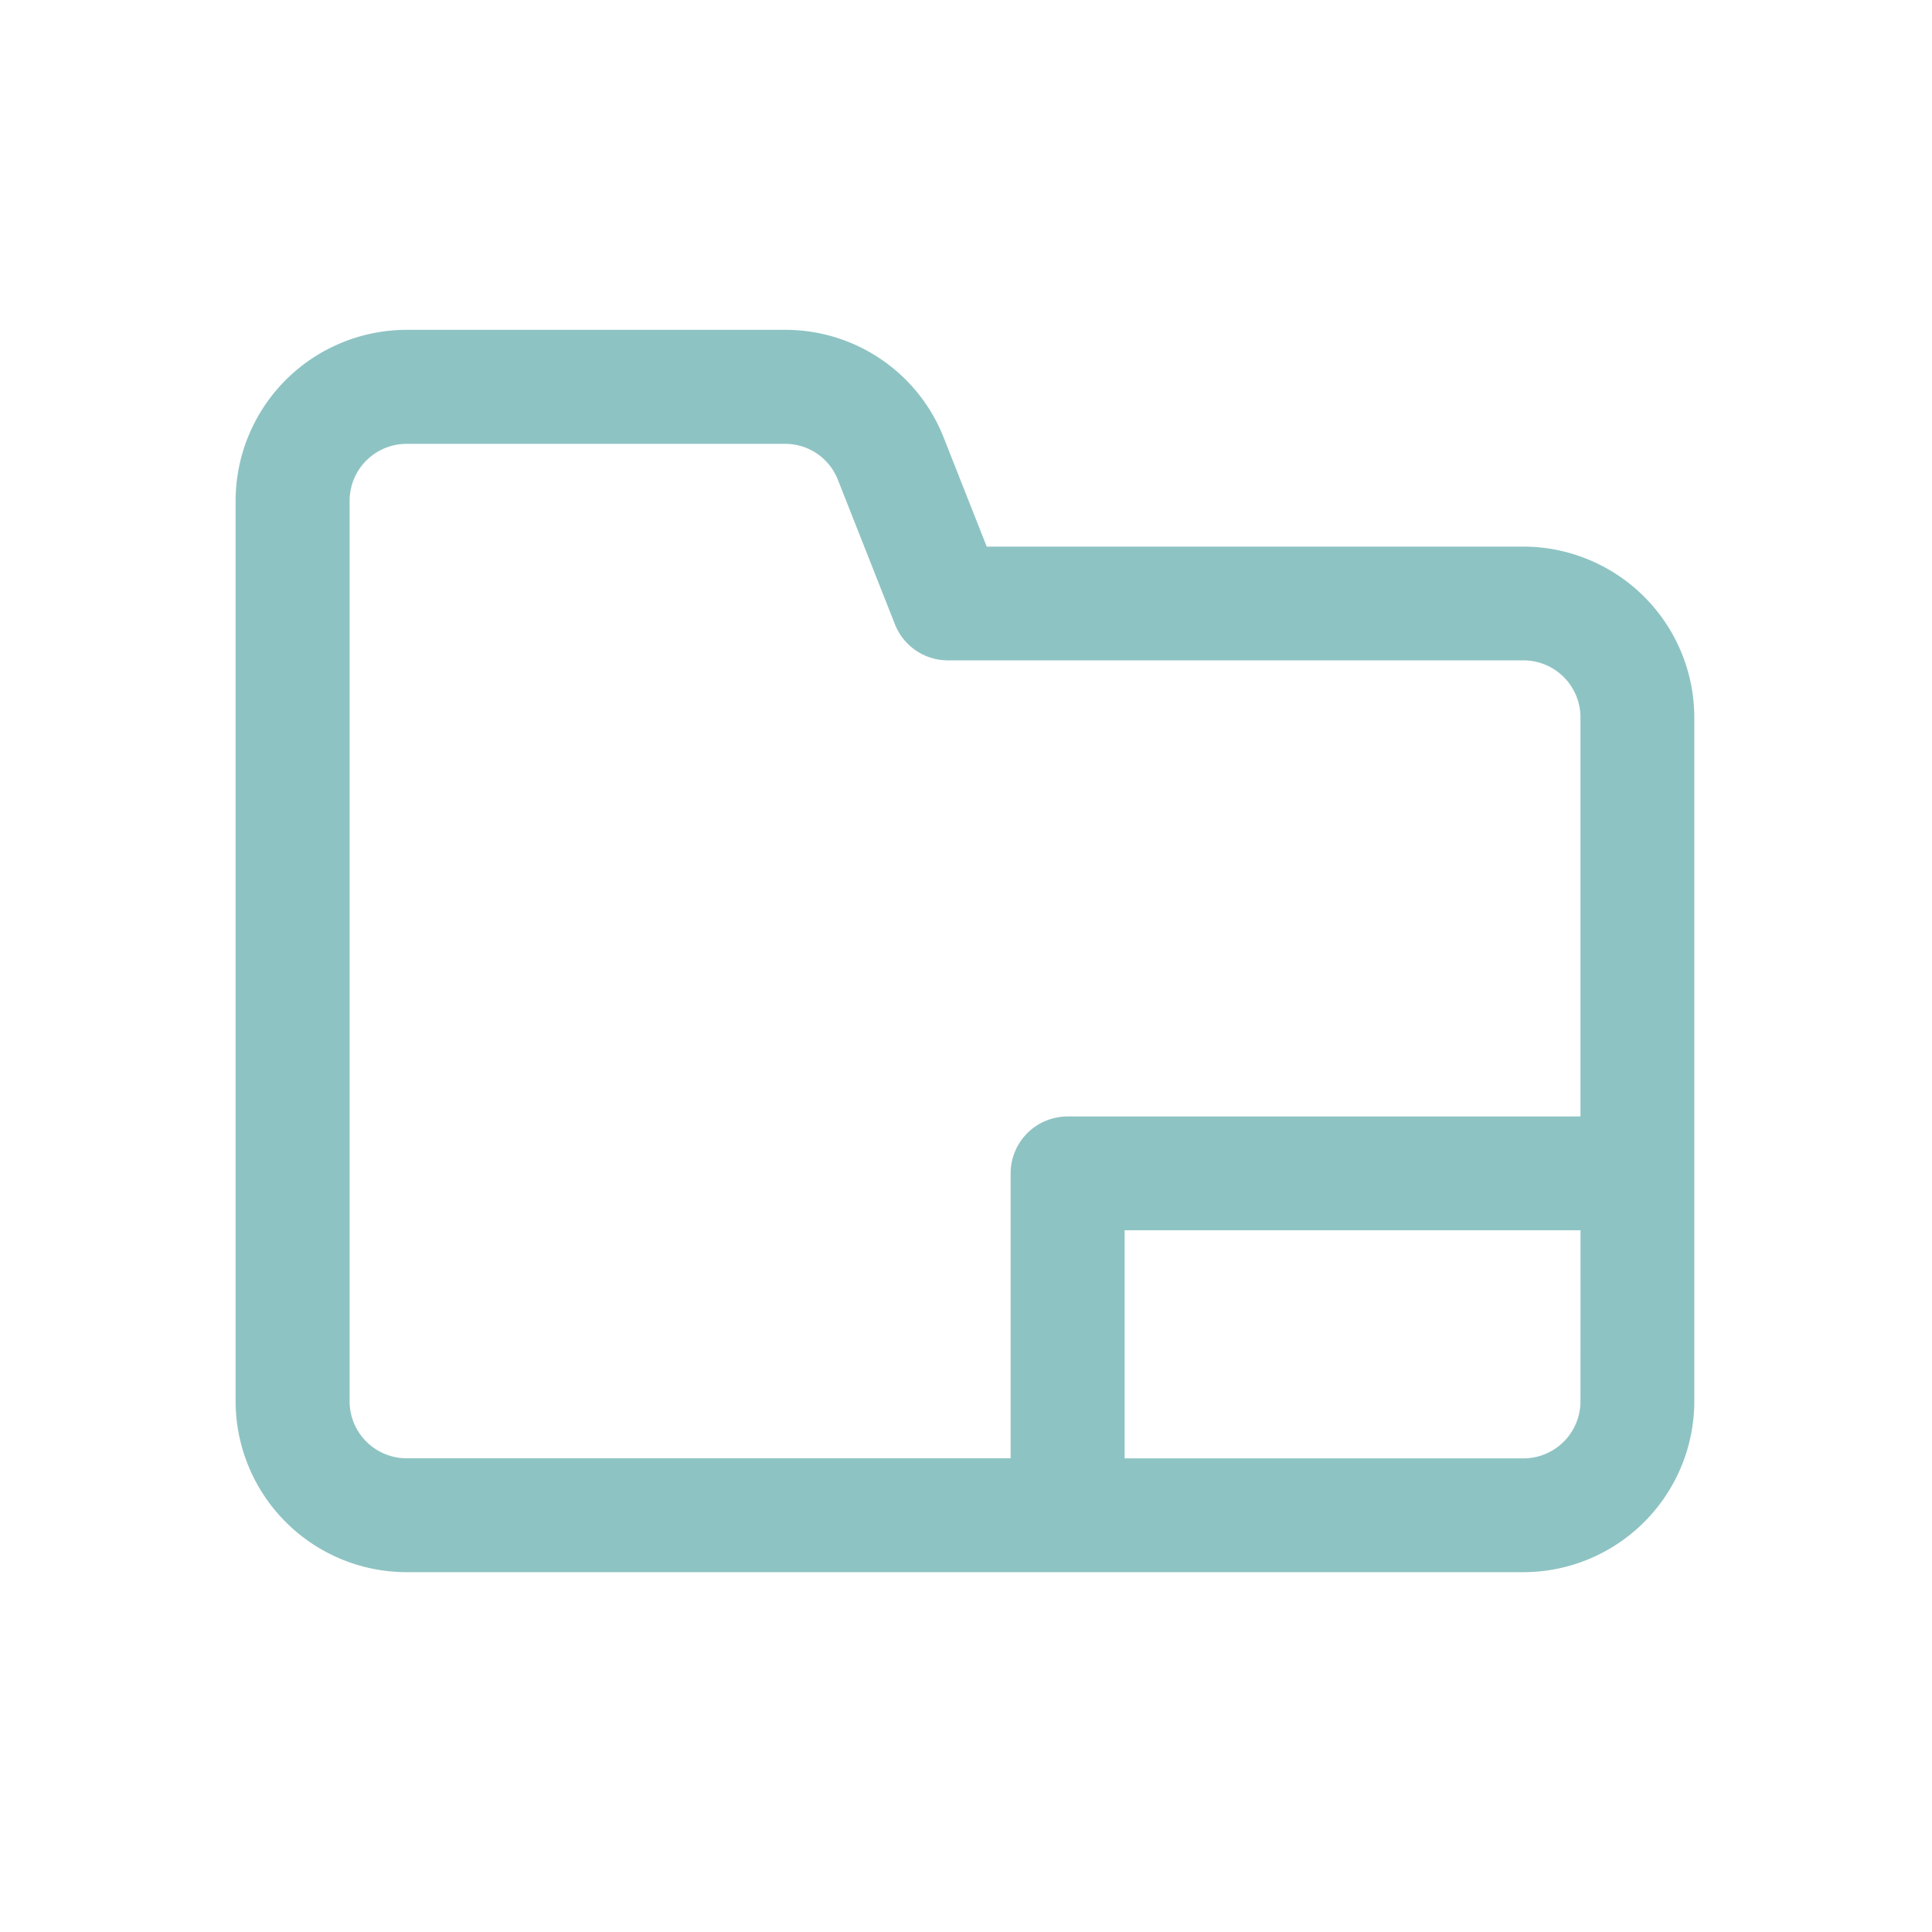 <svg xmlns="http://www.w3.org/2000/svg" xmlns:xlink="http://www.w3.org/1999/xlink" width="41" height="41" viewBox="0 0 41 41">
  <defs>
    <clipPath id="clip-nav_icon_1">
      <rect width="41" height="41"/>
    </clipPath>
  </defs>
  <g id="nav_icon_1" clip-path="url(#clip-nav_icon_1)">
    <g id="Group_1307" data-name="Group 1307" transform="translate(5 7)">
      <g id="Group_721" data-name="Group 721" transform="translate(0 0)">
        <path id="Path_1139" data-name="Path 1139" d="M27.331,42.6H15.94l-.908-2.3A3.608,3.608,0,0,0,11.657,38H3.628A3.632,3.632,0,0,0,0,41.628V60.736a3.632,3.632,0,0,0,3.628,3.628h23.7a3.632,3.632,0,0,0,3.628-3.628V46.224A3.632,3.632,0,0,0,27.331,42.6Zm1.209,18.14a1.211,1.211,0,0,1-1.209,1.209H18.866V57.108h9.675Zm0-6.047H17.657A1.209,1.209,0,0,0,16.447,55.9v6.047H3.628a1.211,1.211,0,0,1-1.209-1.209V41.628a1.211,1.211,0,0,1,1.209-1.209h8.029a1.2,1.2,0,0,1,1.125.765l1.21,3.065a1.209,1.209,0,0,0,1.125.765H27.331a1.211,1.211,0,0,1,1.209,1.209Z" transform="translate(0 -38)" fill="#8EC3C3"/>
      </g>
    </g>
  </g>
</svg>

